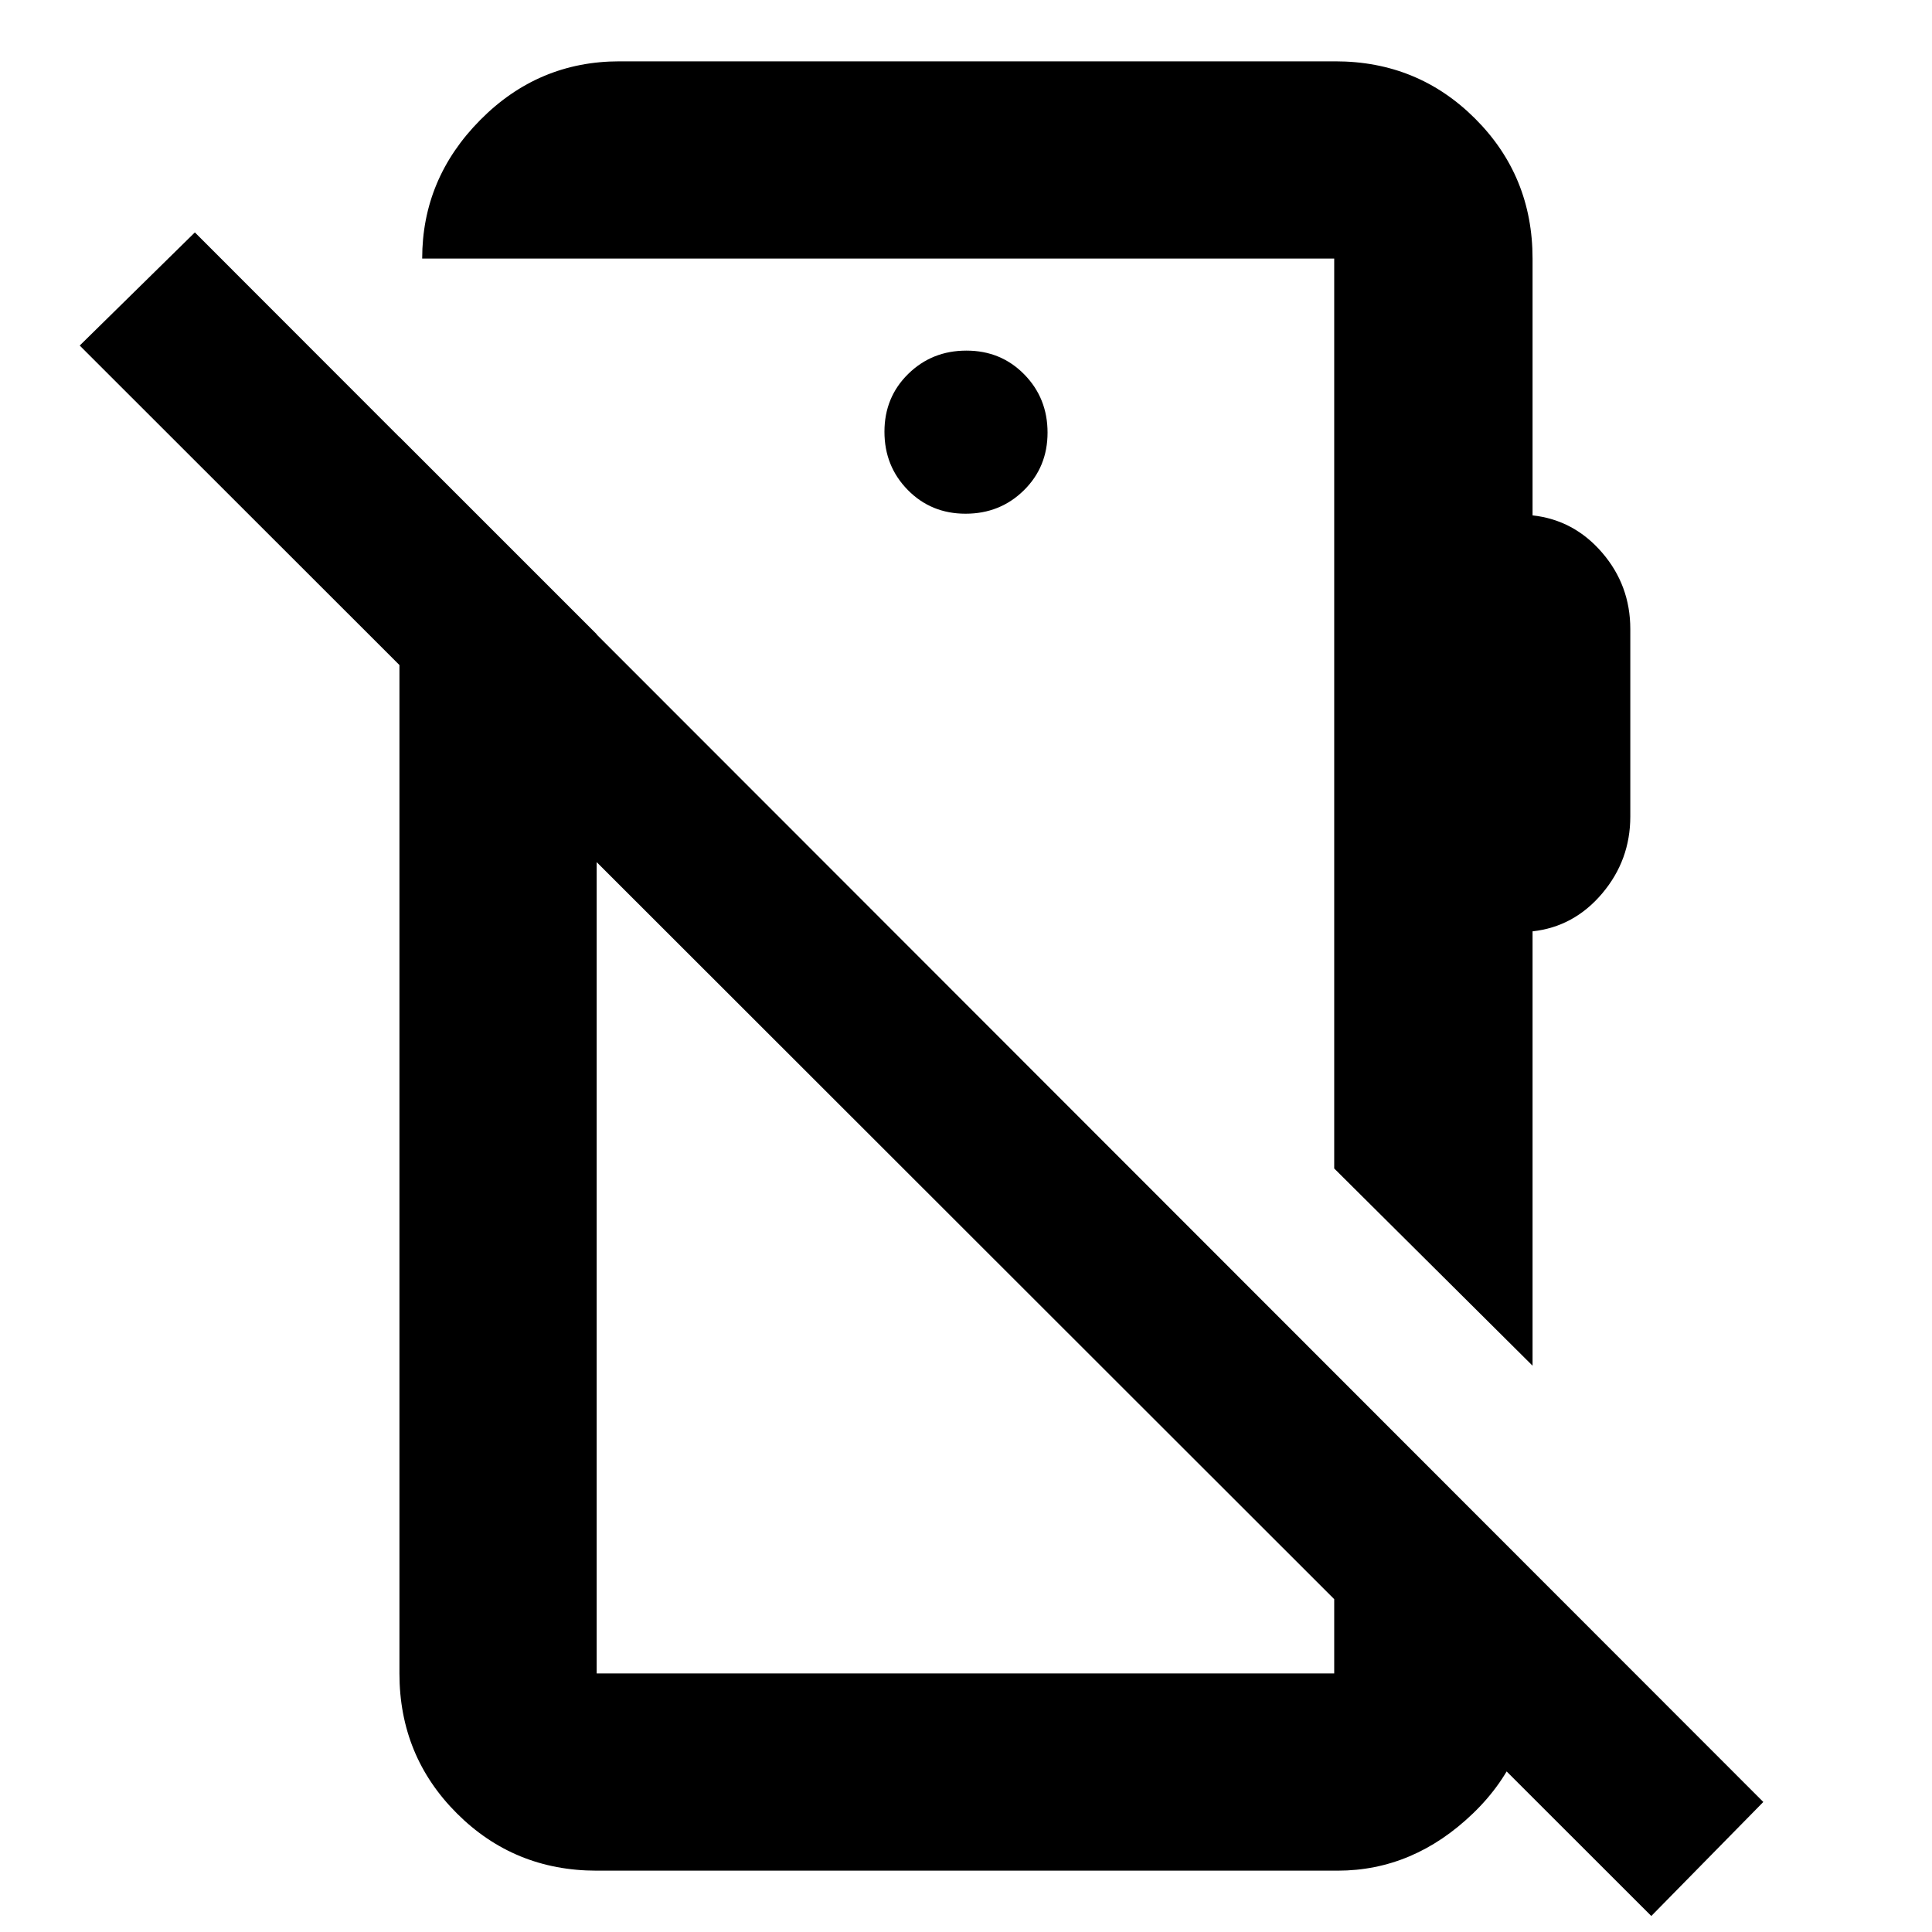<svg xmlns="http://www.w3.org/2000/svg" height="20" viewBox="0 -960 960 960" width="20"><path d="M820.52-7.95 39.61-788.3l57.22-56.22L876.18-64.61 820.52-7.95Zm-59-273.44-98.56-98v-452.13H209.78q0-39.73 28.85-68.86 28.85-29.14 69.15-29.14h355.74q41.01 0 69.5 28.5 28.5 28.49 28.5 69.5v127.61q20.57 2.26 34.57 18.52 14 16.26 14 37.96v93.17q0 21.69-14 38.24-14 16.54-34.57 18.8v215.83ZM479.79-704.74q17.13 0 28.93-11.59t11.8-28.72q0-17.13-11.59-28.93t-28.72-11.8q-17.13 0-28.93 11.59t-11.8 28.72q0 17.13 11.59 28.93t28.72 11.8ZM296.48-30.48q-41.01 0-69.5-28.5-28.5-28.49-28.5-69.5v-614.39l98 98v516.39h366.76-.28v-149.35l98.56 98.57v50.78q0 41.05-29.56 69.52-29.57 28.48-67.31 28.48H296.48Zm134-355.91Zm114.74-110.87Z"/></svg>